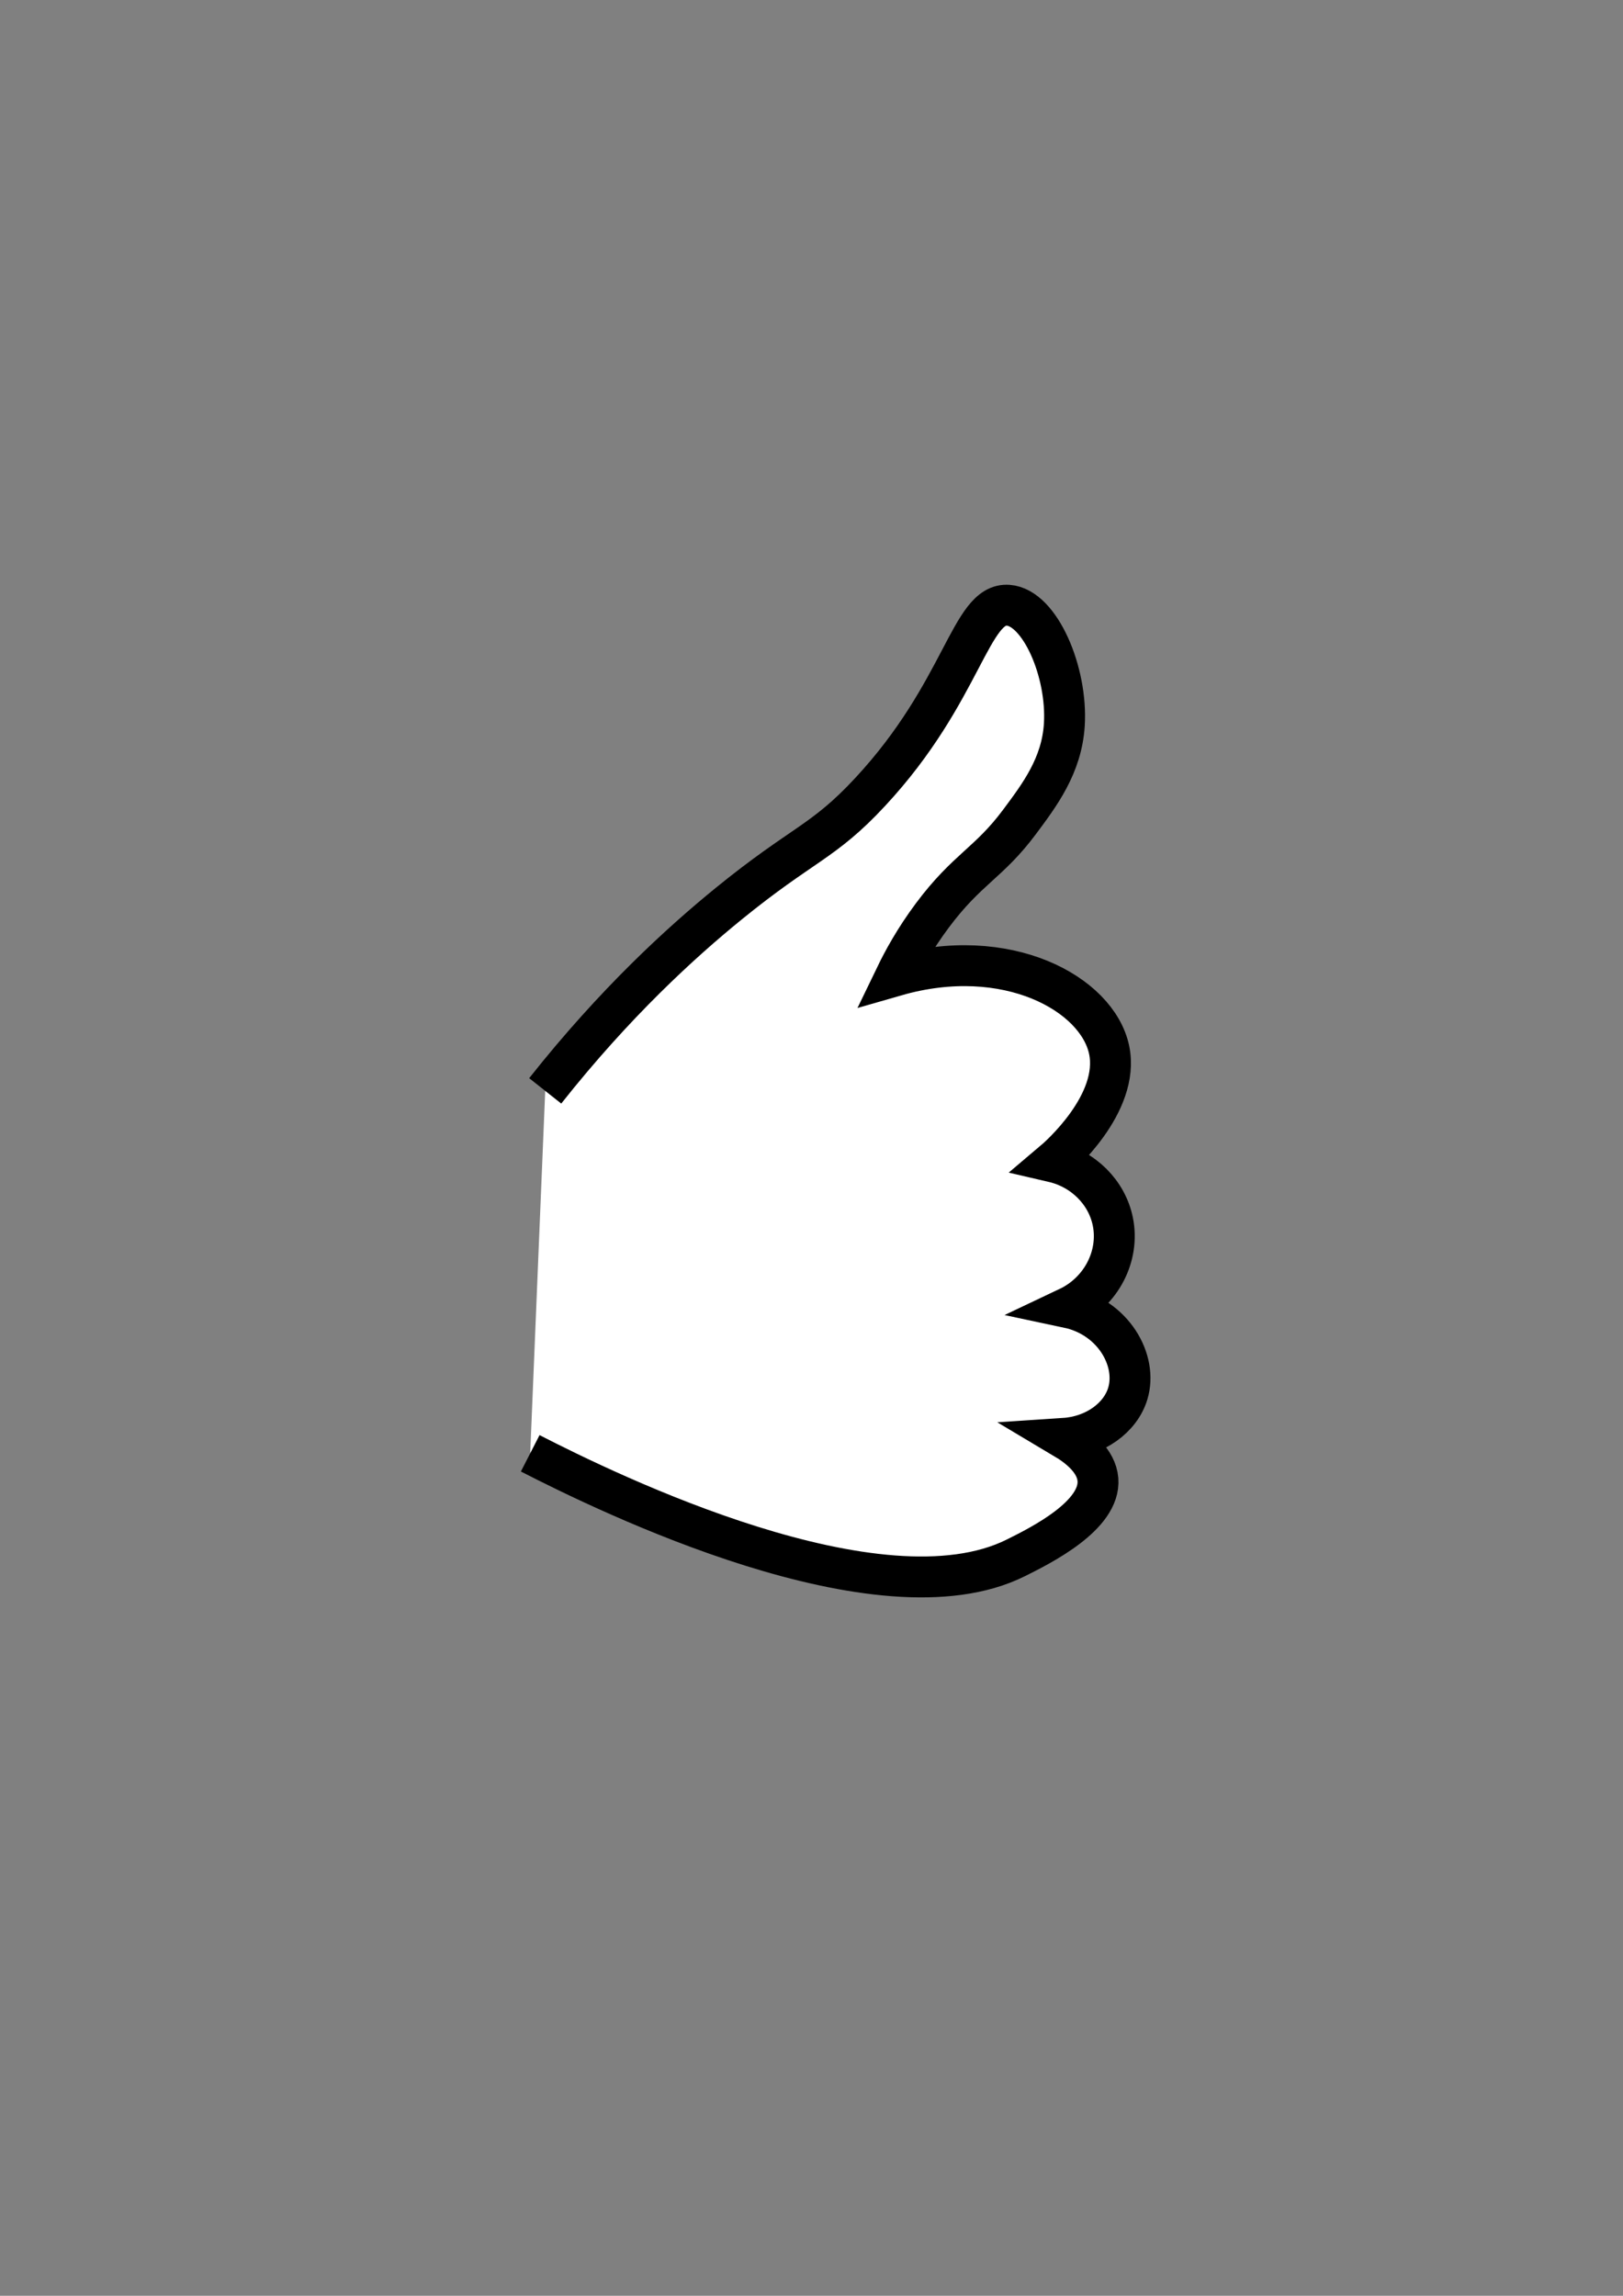 <?xml version="1.0" encoding="utf-8"?>
<!-- Generator: Adobe Illustrator 23.0.1, SVG Export Plug-In . SVG Version: 6.00 Build 0)  -->
<svg version="1.1" id="Layer_1" xmlns="http://www.w3.org/2000/svg" xmlns:xlink="http://www.w3.org/1999/xlink" x="0px" y="0px"
	 viewBox="0 0 595.28 841.89" style="enable-background:new 0 0 595.28 841.89;" xml:space="preserve">
<rect x="0" y="0" width="595.28" height="841.89" fill="#808080" stroke="none"/>
<style type="text/css">
	.st0{fill:#FFFFFF;stroke:#000000;stroke-width:15;stroke-miterlimit:10;}
</style>
<path class="st0" d="M199.97,400.03c25.77-32.55,50.02-54.56,67.12-68.49c27.45-22.36,34.72-22.45,52.05-41.1
	c34.24-36.81,36.72-69.56,50.68-68.49c11.63,0.89,21.76,24.51,20.55,43.84c-0.94,15-9.09,25.75-16.44,35.62
	c-11.26,15.11-19.15,17.15-31.93,34.25c-6.54,8.76-10.83,16.73-13.44,22.13c40.76-11.73,73.91,6.65,78.24,27.19
	c4.17,19.79-18.82,39.64-20.55,41.1c11.13,2.58,19.75,11.2,21.92,21.92c2.53,12.51-4.17,25.7-16.44,31.51
	c16.6,3.52,25.59,19.31,21.92,31.51c-2.69,8.93-12.09,15.7-23.29,16.44c5.26,3.13,11.77,8.25,12.33,15.07
	c1.08,13.23-20.96,24.2-30.14,28.77c-49.98,24.87-149.24-23.57-178.08-38.36"/>
</svg>
